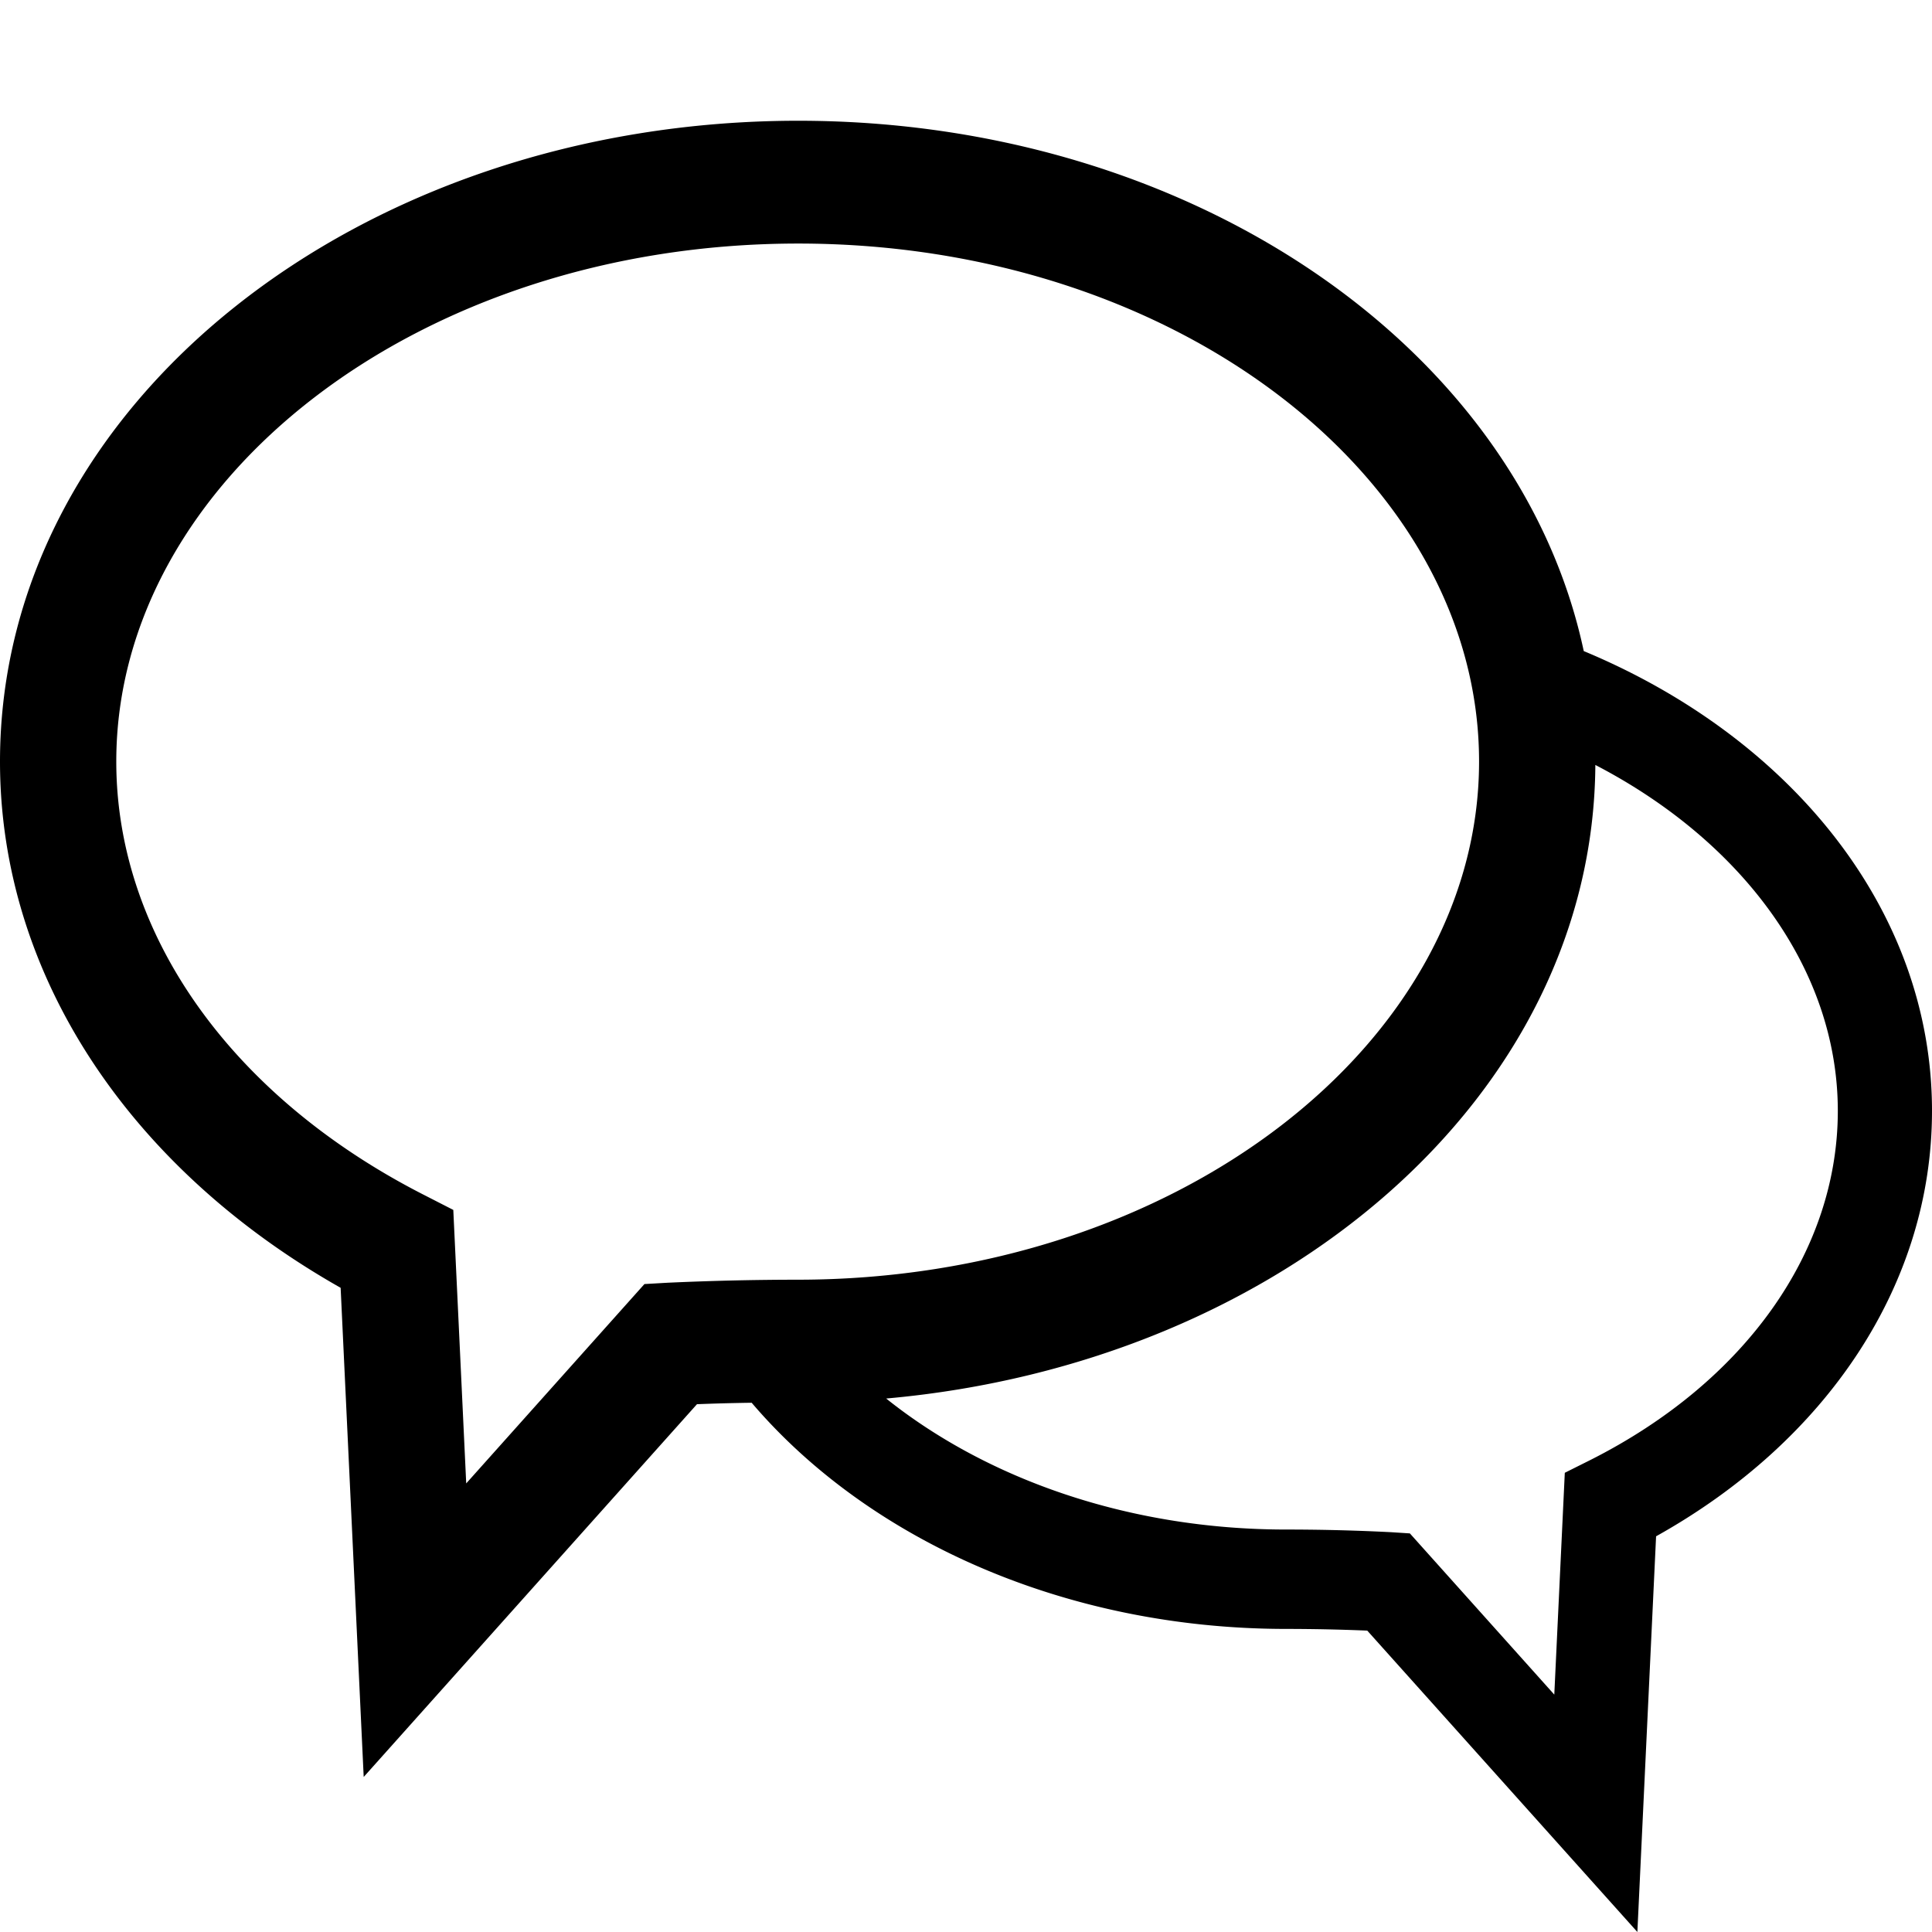 <svg id="icon-comments-outline" viewBox="0 0 16 16" xmlns="http://www.w3.org/2000/svg">
  <path d="M13.116 5.392C14.822 6.102 16 7.53 16 9.2c0 1.44-.874 2.736-2.285 3.523L13.56 16l-2.237-2.496a16.777 16.777 0 0 0-.67-.014c-1.83 0-3.46-.737-4.428-1.873-.151.002-.302.006-.453.012l-2.76 3.087-.191-4.051C1.08 9.68 0 8.079 0 6.307 0 3.339 2.986 1 6.611 1c3.242 0 5.967 1.871 6.505 4.392zm.096.943c-.017 2.75-2.602 4.956-5.873 5.247.83.664 2.004 1.085 3.313 1.085a17.087 17.087 0 0 1 .87.022l.154.01 1.196 1.335.087-1.837.21-.105c1.282-.646 2.051-1.728 2.051-2.892 0-1.173-.793-2.234-2.008-2.865zm-9.351 5.95l1.476-1.651.192-.011a23.817 23.817 0 0 1 1.074-.025c3.142 0 5.646-1.963 5.646-4.291 0-2.331-2.495-4.29-5.638-4.29-3.145 0-5.648 1.96-5.648 4.29 0 1.431.952 2.77 2.535 3.582l.256.131.107 2.265z" fill-rule="nonzero"/>
</svg>